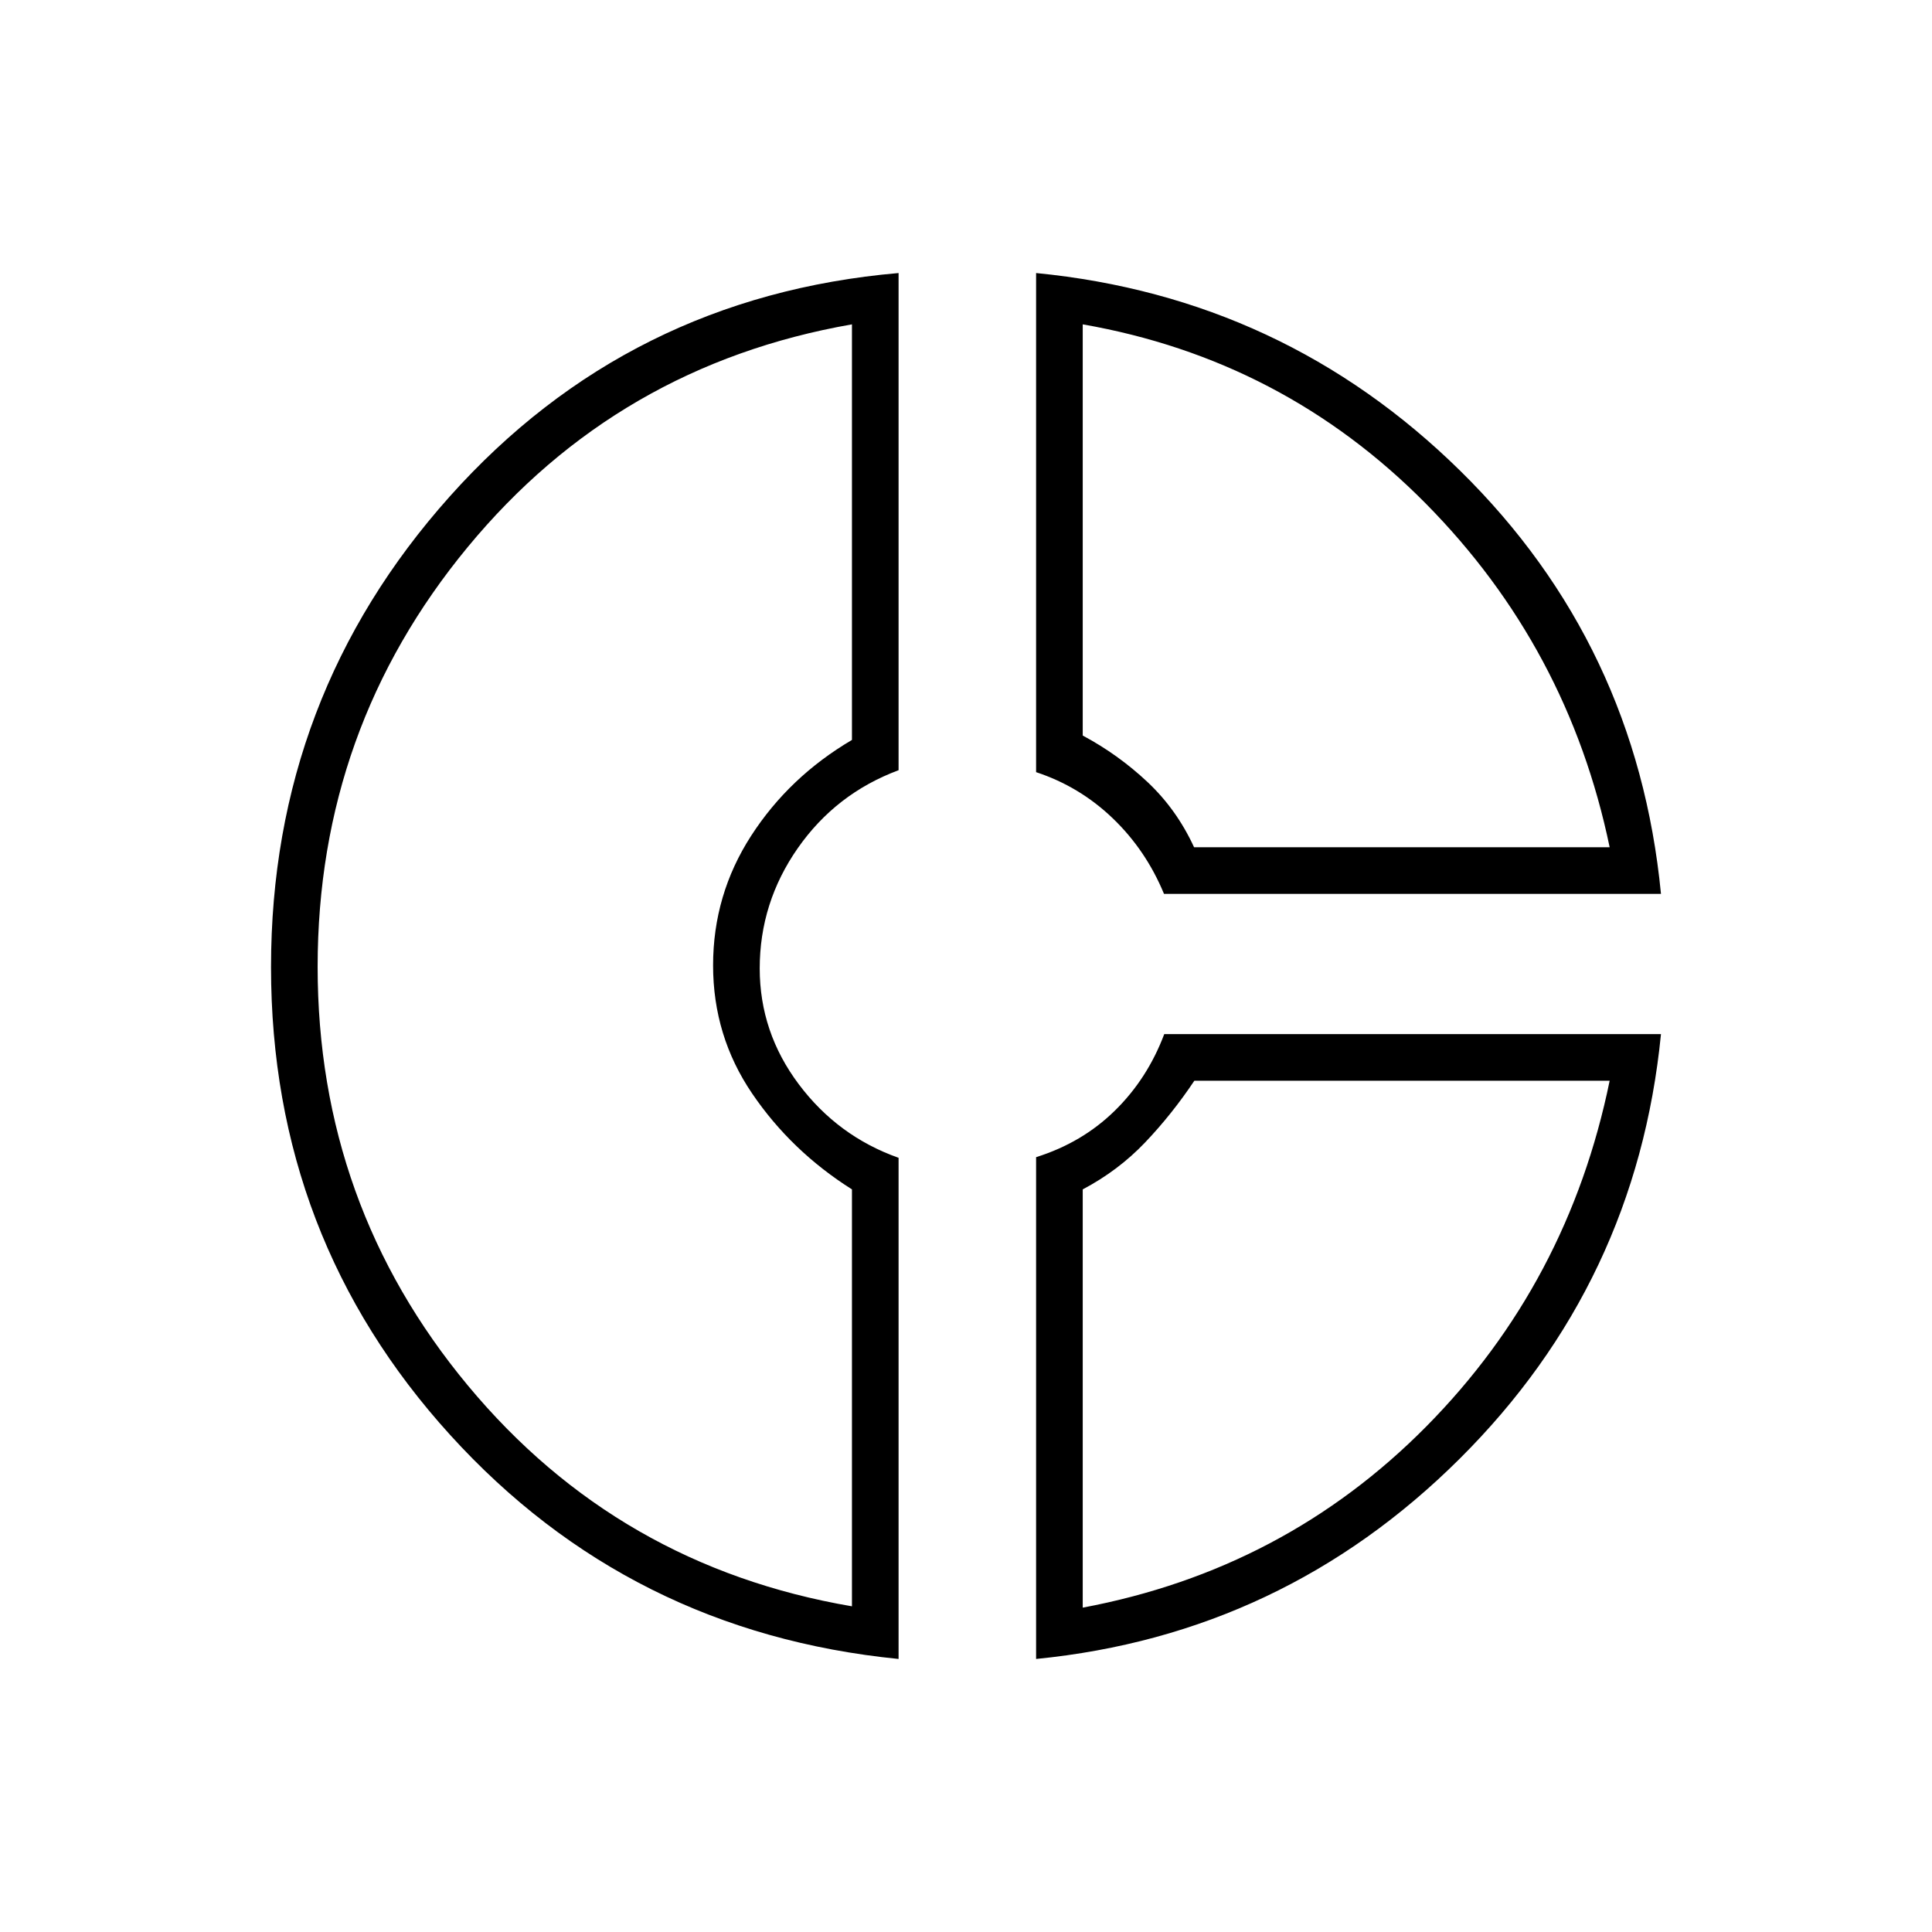 <svg xmlns="http://www.w3.org/2000/svg" height="40" viewBox="0 -960 960 960" width="40"><path d="M514.83-824.33q123.05 12.04 210.75 98.27 87.71 86.23 99.75 210.23H578.39q-8.99-21.75-25.47-37.56-16.48-15.81-38.09-22.93v-248.01Zm23.17 25.5v204.32q17.58 9.39 32.12 23.03 14.55 13.65 23.21 32.48h206.5q-20.66-99.33-91.47-170.89-70.82-71.55-170.36-88.94Zm-91.5-25.5v247.04q-31.13 11.61-50.07 38.71-18.93 27.1-18.93 59.79 0 31.68 19.41 57.55 19.41 25.86 49.59 36.55v249.02Q312.67-149 223.67-247t-89-232.44q0-134.47 88.8-233.86 88.81-99.39 223.03-111.03Zm-23.17 25.5Q307-778.5 232.42-688.18q-74.59 90.32-74.59 208.56 0 118.22 74.67 208.09 74.67 89.86 190.83 109.7V-369q-30.16-19.05-49.58-47.62-19.42-28.57-19.42-63.69t18.92-64.41q18.92-29.28 50.08-47.61v-206.5Zm155.18 352.66h246.82q-12.2 123.63-100.01 210.99-87.8 87.36-210.49 99.51v-249.34q22.87-7.17 39.1-23.08 16.24-15.91 24.58-38.08ZM593.47-423q-11.14 16.67-24.47 30.67-13.33 14-31 23.33v207.83Q638.33-180 708.78-251.26q70.46-71.27 91.05-171.74H593.47Zm-239.14-57Zm239-59Zm0 116Z"/></svg>
